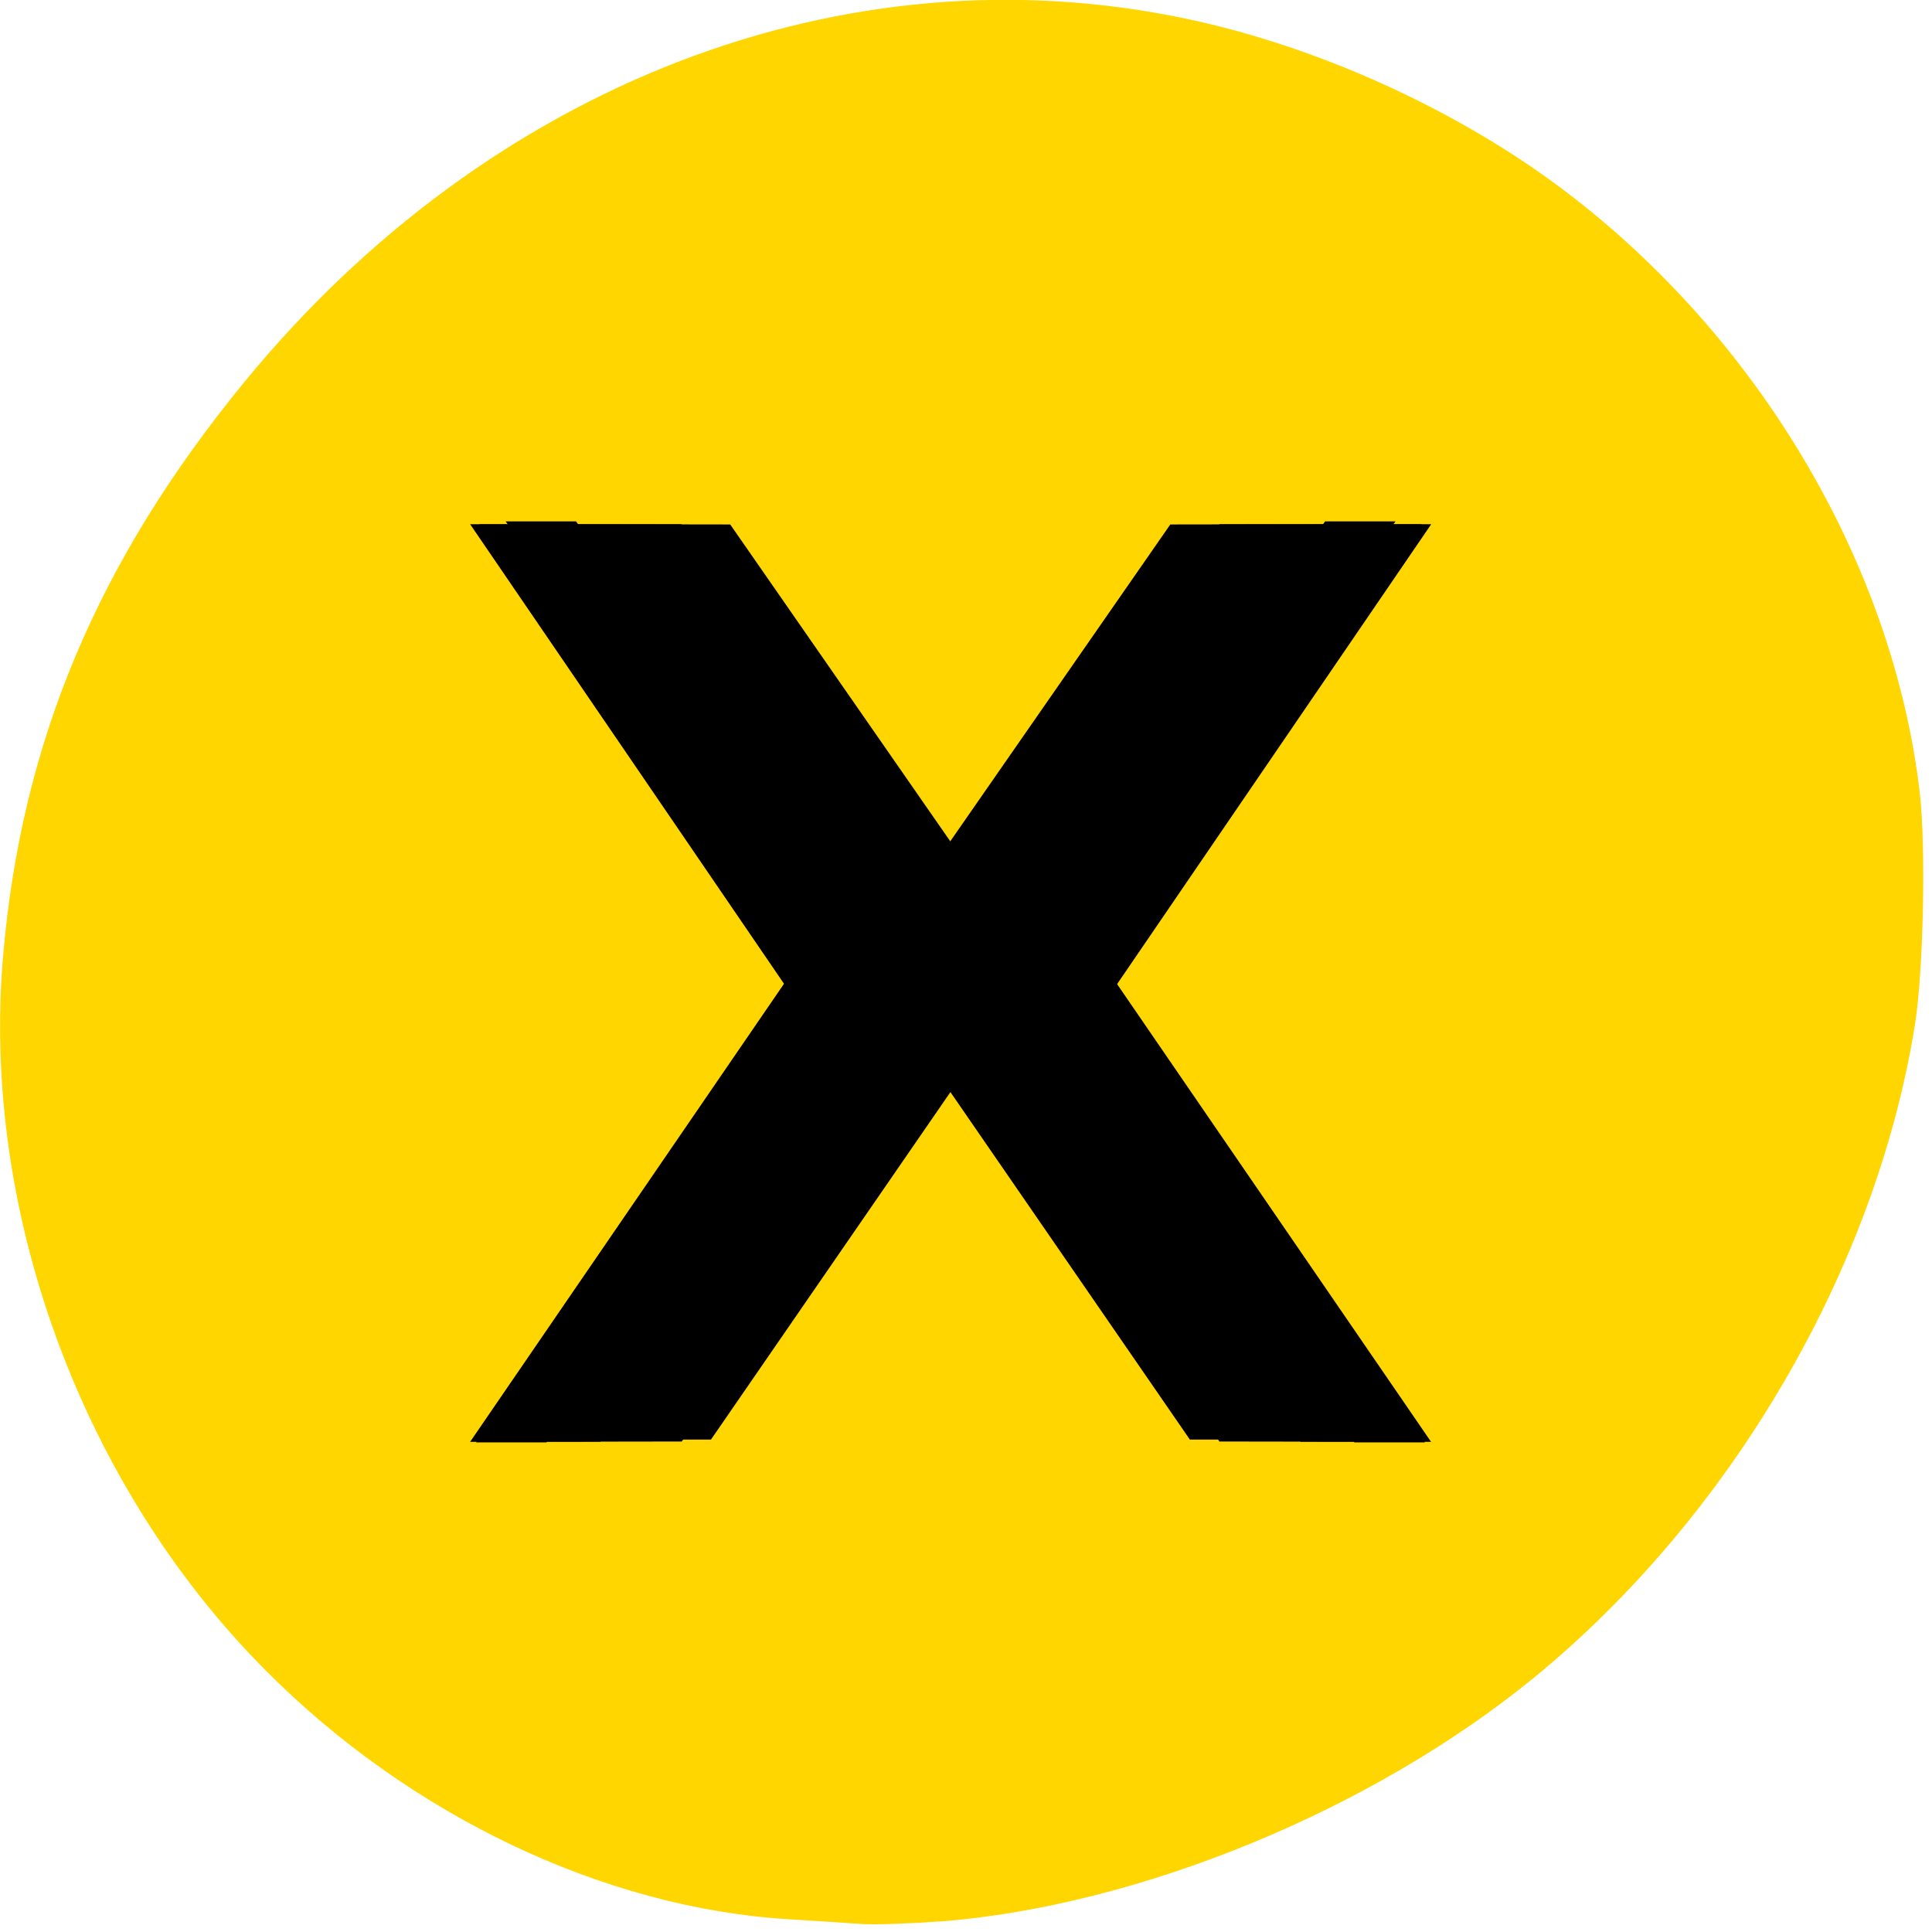 <svg xmlns="http://www.w3.org/2000/svg" viewBox="0 0 24 24"><path d="m 11.664 23.871 c 2.477 -0.191 5.371 -1.379 7.391 -3.03 c 2.457 -2.01 4.25 -5.086 4.734 -8.117 c 0.105 -0.664 0.137 -2.199 0.059 -2.879 c -0.332 -2.828 -1.992 -5.645 -4.414 -7.477 c -1.316 -0.996 -3.055 -1.789 -4.688 -2.133 c -4.246 -0.902 -8.676 0.805 -11.715 4.516 c -1.82 2.223 -2.762 4.465 -2.992 7.117 c -0.277 3.18 0.977 6.59 3.262 8.883 c 1.793 1.805 4.203 2.949 6.488 3.09 c 0.332 0.02 0.738 0.047 0.906 0.059 c 0.164 0.012 0.602 -0.004 0.969 -0.031" fill="#ffd600"/><path d="m 15.15 6.512 l -3.238 4.699 l 4.914 6.707 h 0.875 l -3.988 -5.453 l 4.066 -5.953"/><path d="m 6.559 17.906 l 3.973 -5.426 l -4.09 -5.969 l 2.629 0.004 l 3.258 4.691 l -4.871 6.703 h -0.898"/><path d="m 14.781 17.883 l -3.238 -4.699 l 4.918 -6.707 h 0.875 l -3.992 5.457 l 4.066 5.949"/><path d="m 5.957 6.512 l 3.973 5.43 l -4.09 5.969 l 2.629 -0.004 l 3.258 -4.691 l -4.875 -6.703 h -0.898"/><path d="m 11.402 10.715 l -3.59 4.965 l 2.191 0.078 l 2.855 -3.902 c -2.434 -3.078 -0.91 -0.211 -1.195 -1.41"/><path d="m 8.465 6.512 l 3.238 4.699 l -4.914 6.707 h -0.875 l 3.992 -5.453 l -4.066 -5.953 h 2.629"/><path d="m 17.05 17.906 l -3.973 -5.426 l 4.09 -5.969 l -2.629 0.004 l -3.258 4.691 l 4.875 6.703 h 0.898"/><path d="m 8.832 17.883 l 3.238 -4.699 l -4.914 -6.707 h -0.875 l 3.988 5.457 l -4.066 5.949"/><path d="m 17.66 6.512 l -3.977 5.43 l 4.094 5.969 l -2.629 -0.004 l -3.262 -4.691 l 4.875 -6.703"/><path d="m 12.211 10.715 l 3.594 4.965 l -2.191 0.078 l -2.859 -3.902 c 2.434 -3.078 0.91 -0.211 1.195 -1.41"/></svg>